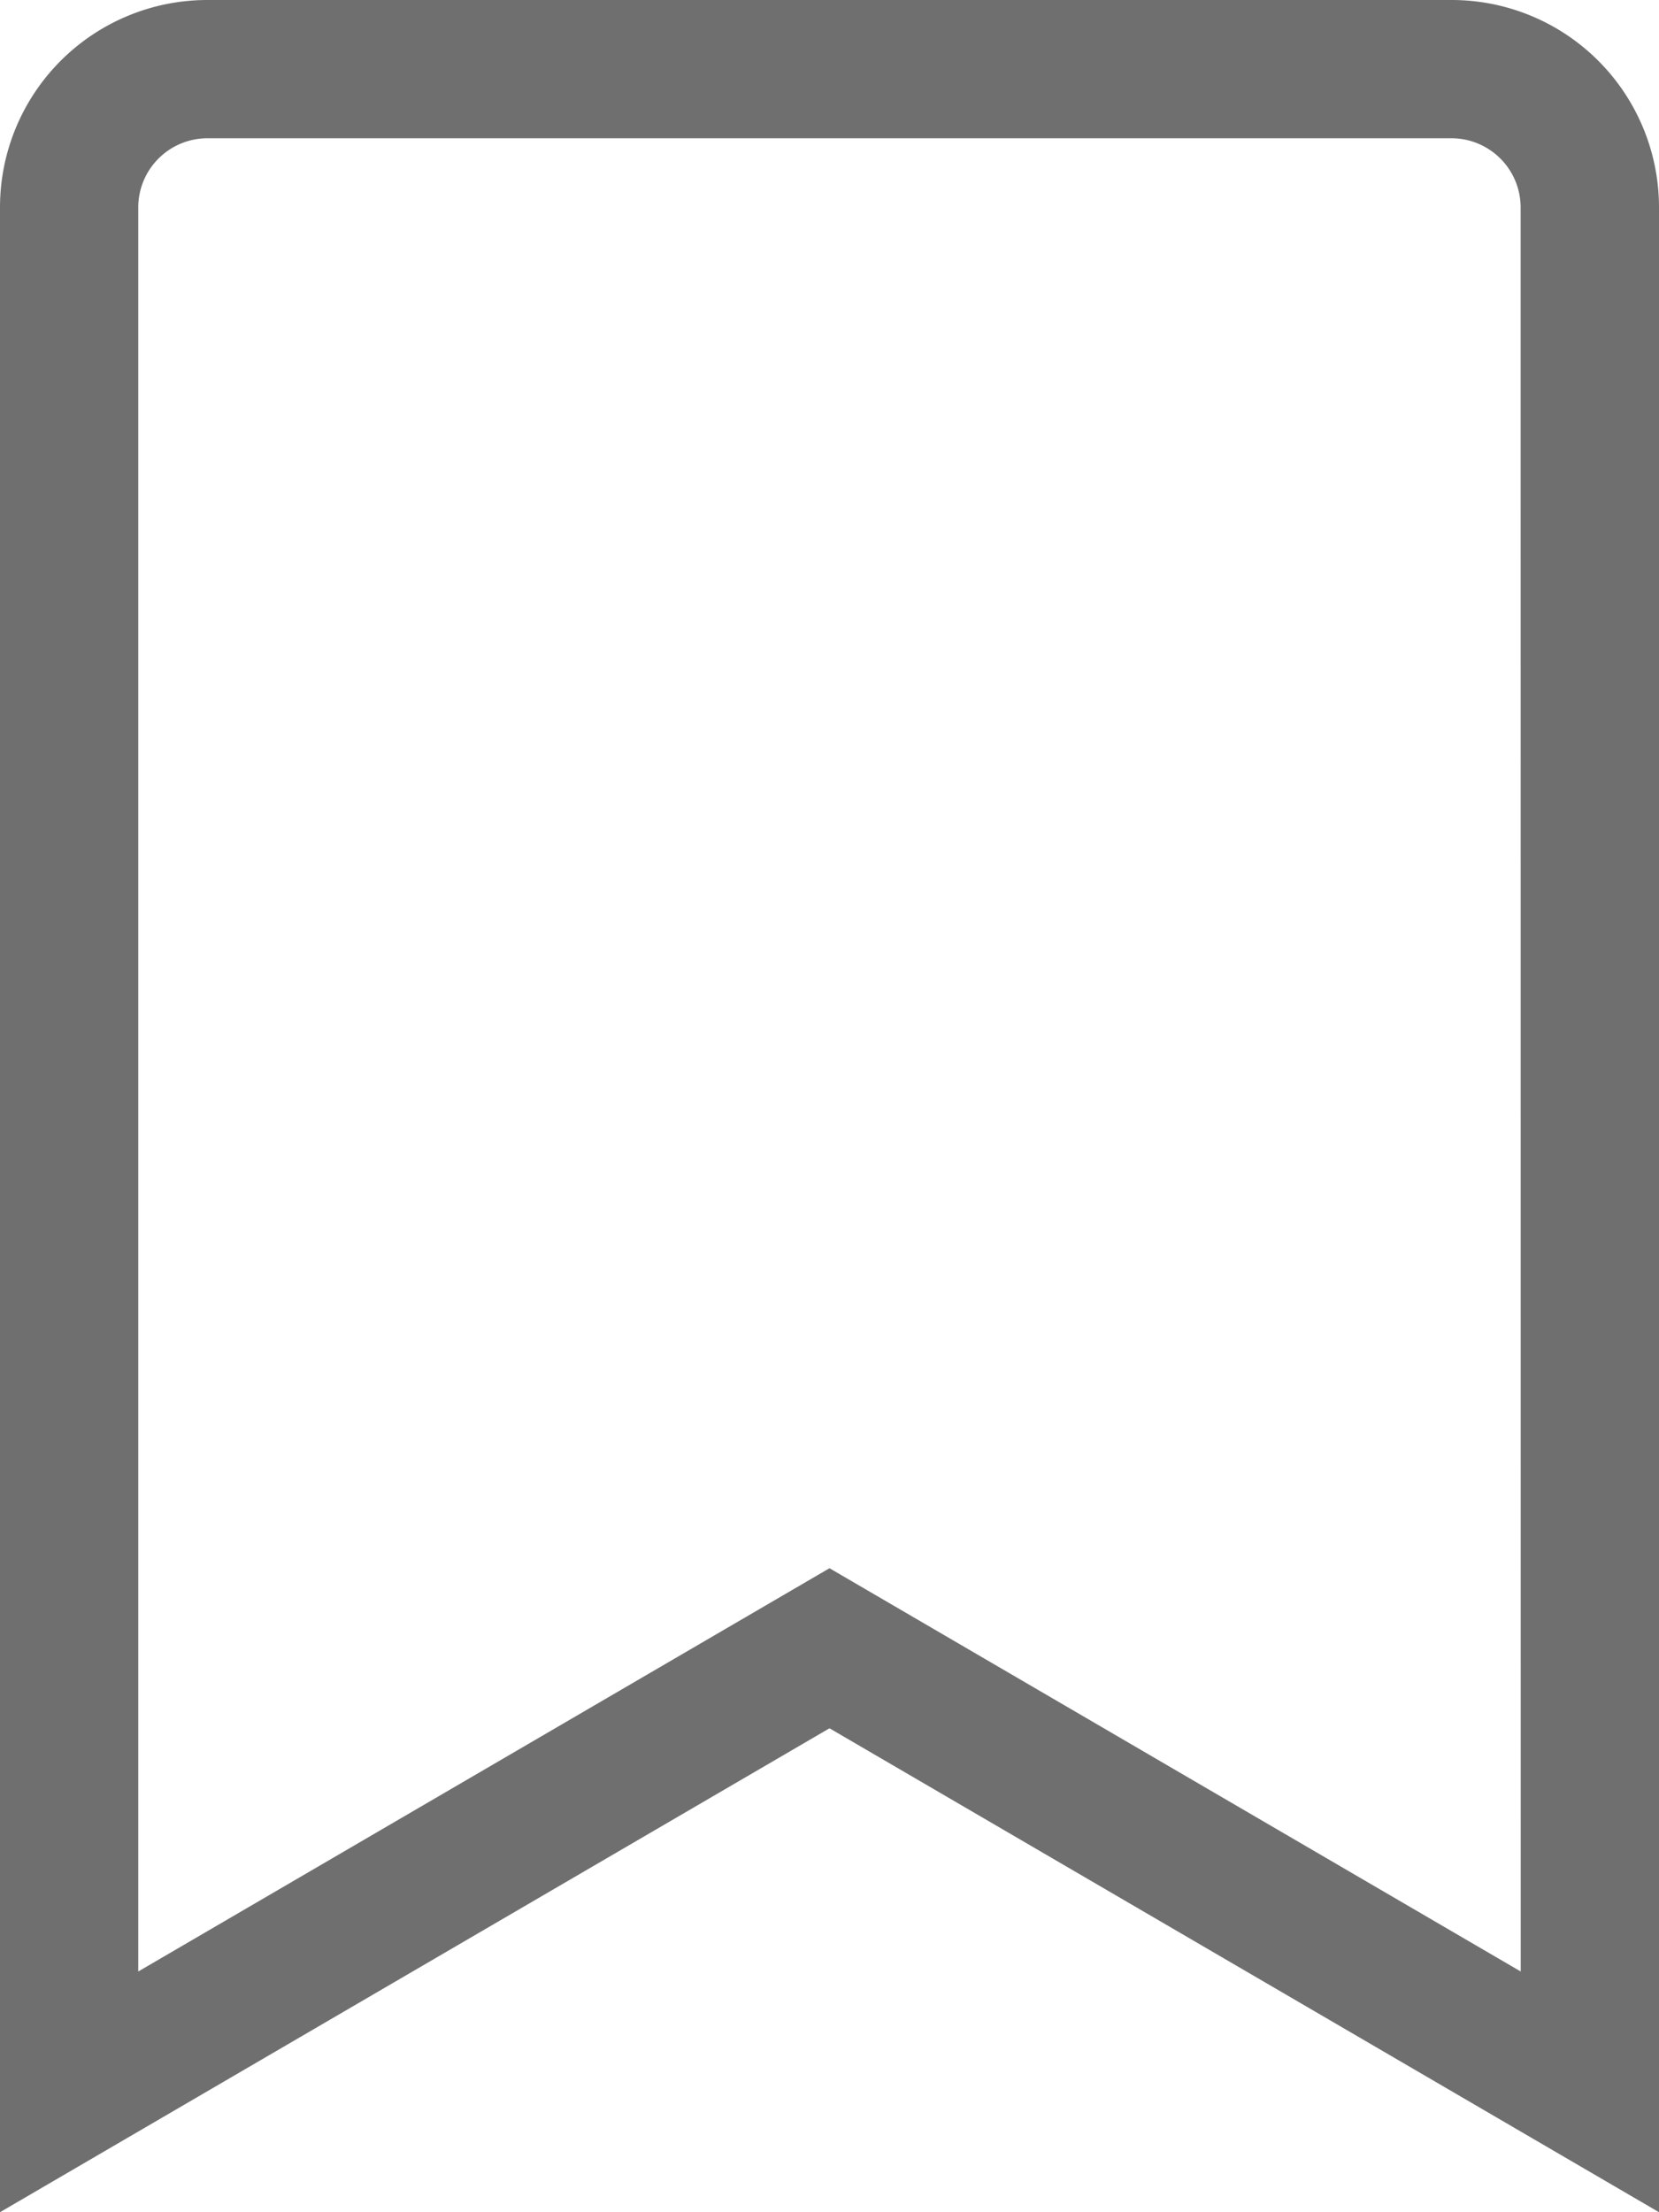 <svg xmlns="http://www.w3.org/2000/svg" width="72.539" height="96.718" viewBox="0 0 72.539 96.718"><path d="M63.471,0H9.067A9.067,9.067,0,0,0,0,9.067V96.718L36.269,75.561,72.539,96.718V9.067A9.067,9.067,0,0,0,63.471,0Zm3.022,86.194L36.269,68.563,6.045,86.194V9.067A3.026,3.026,0,0,1,9.067,6.045h54.4a3.026,3.026,0,0,1,3.022,3.022Z" transform="translate(0)" fill="#6f6f6f"/></svg>